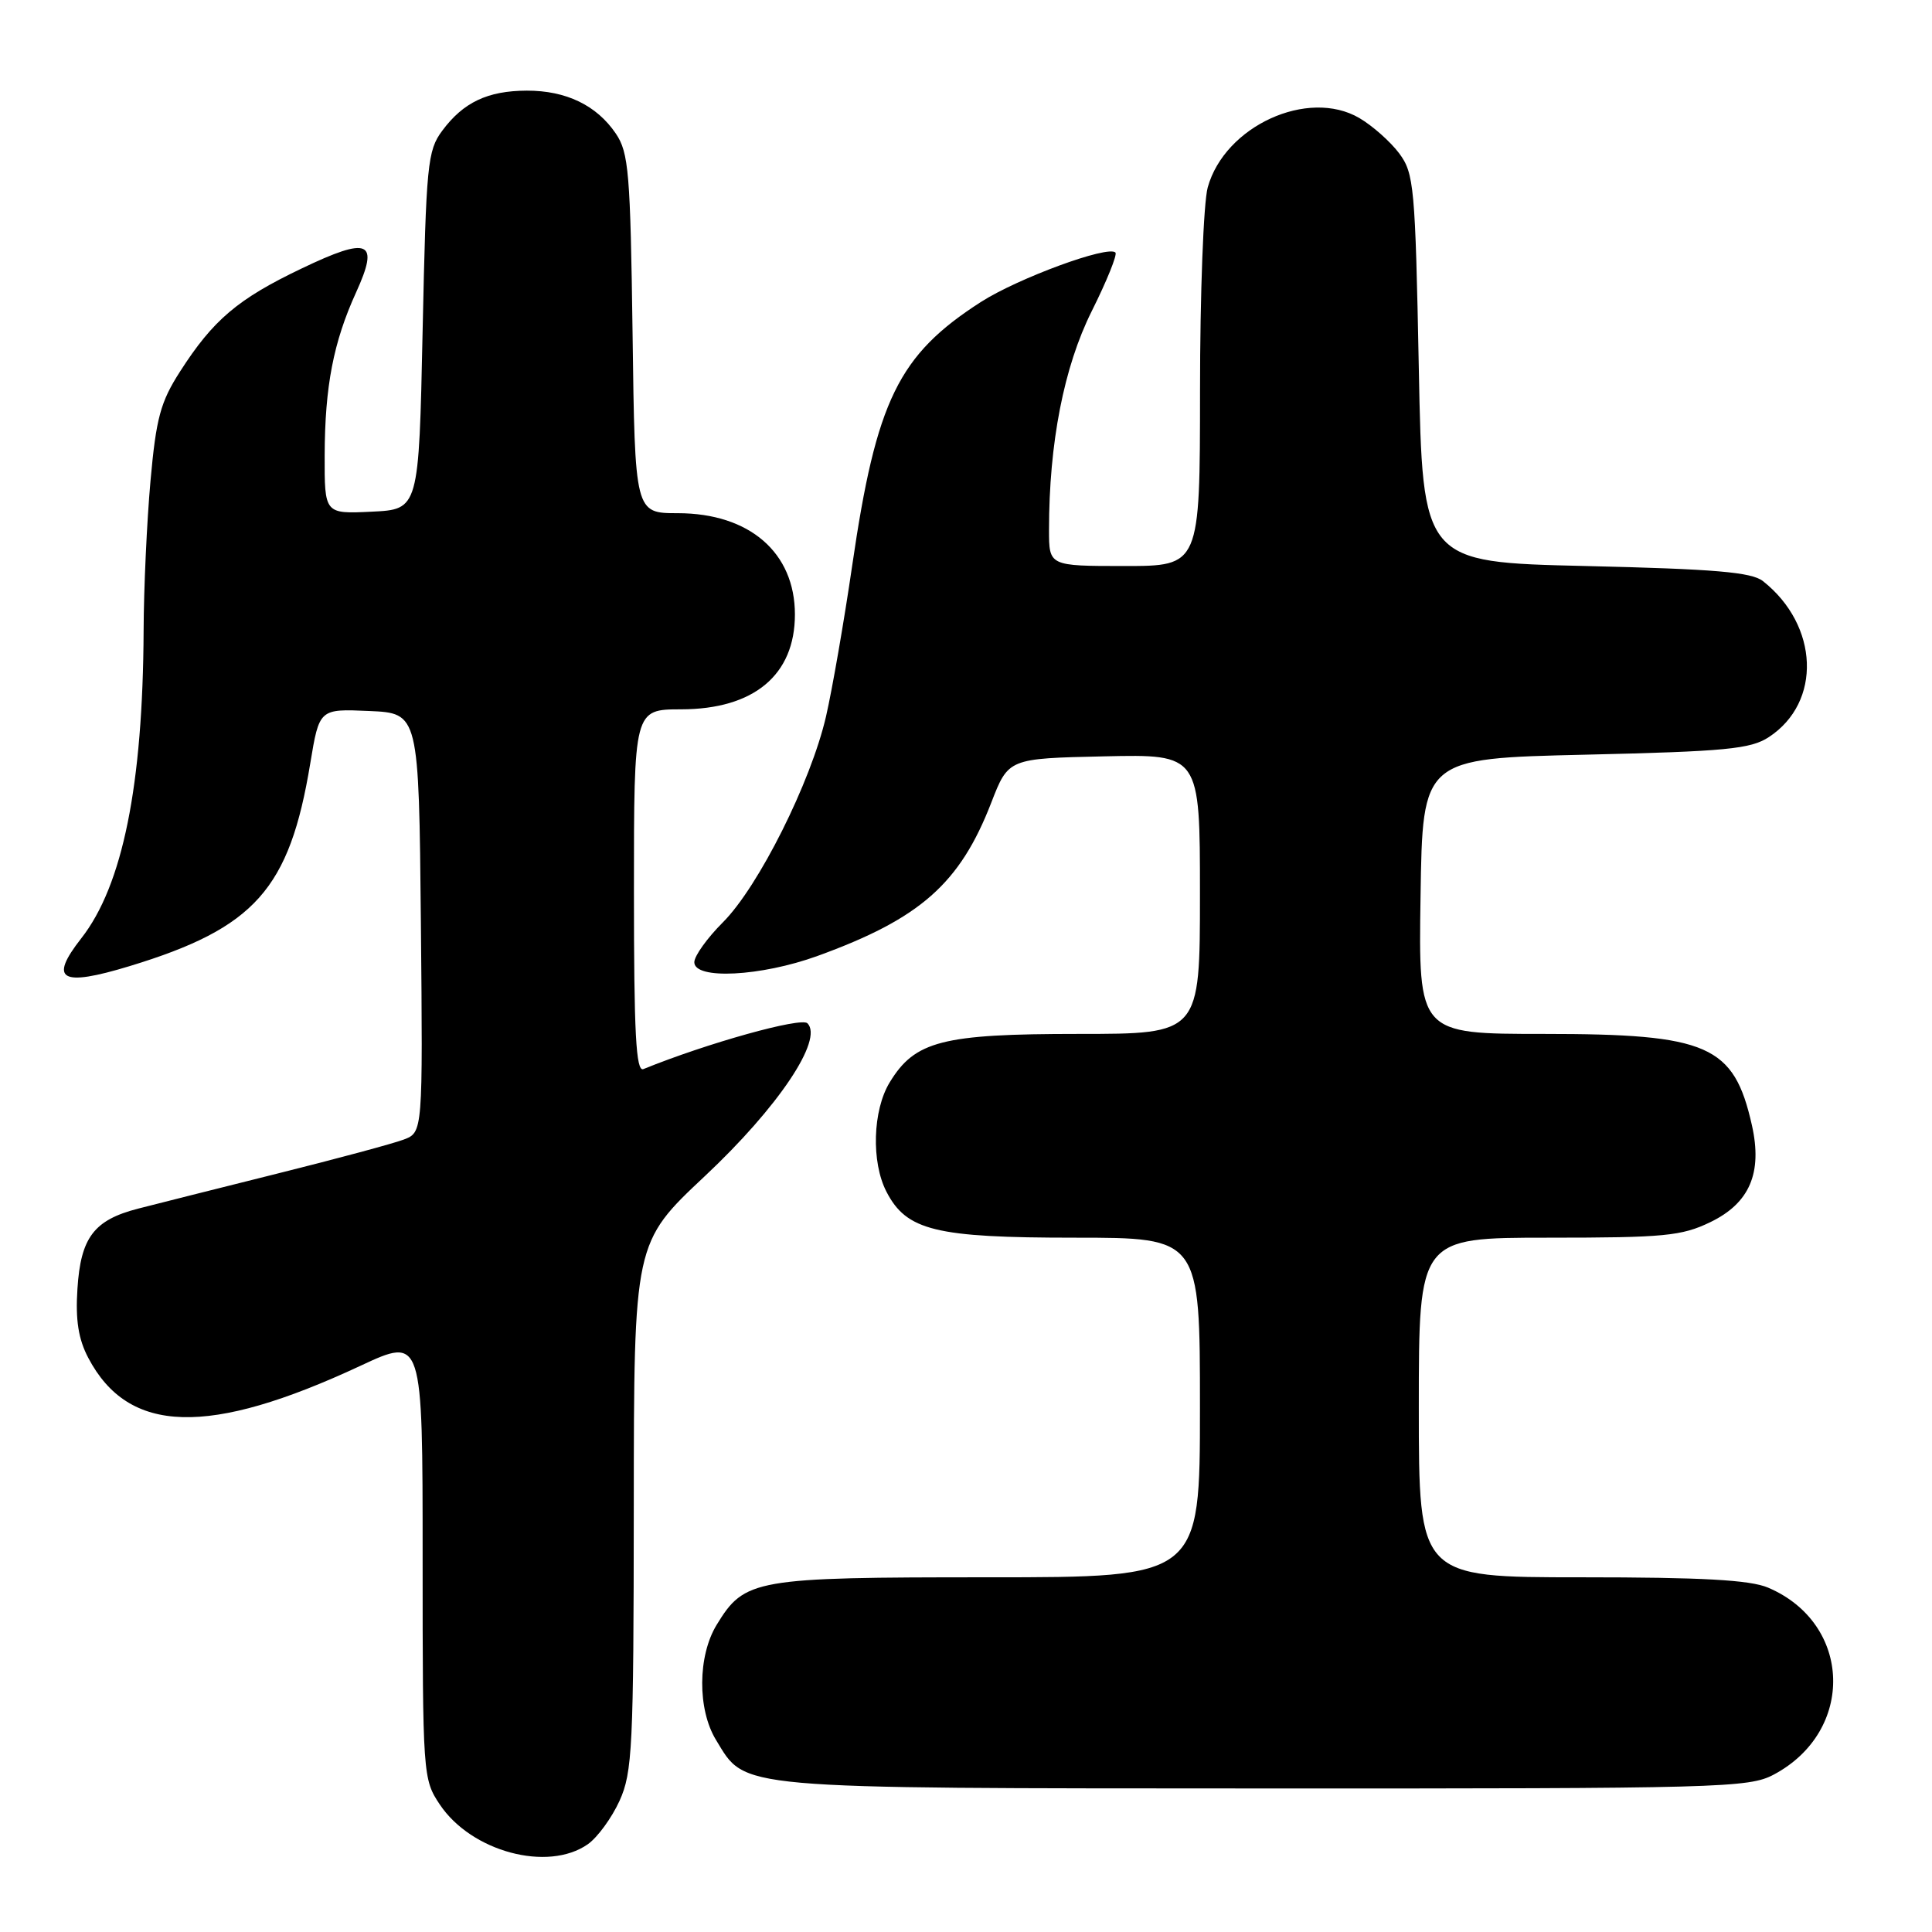 <?xml version="1.0" encoding="UTF-8" standalone="no"?>
<!DOCTYPE svg PUBLIC "-//W3C//DTD SVG 1.1//EN" "http://www.w3.org/Graphics/SVG/1.1/DTD/svg11.dtd" >
<svg xmlns="http://www.w3.org/2000/svg" xmlns:xlink="http://www.w3.org/1999/xlink" version="1.1" viewBox="0 0 256 256">
 <g >
 <path fill="currentColor"
d=" M 77.89 244.37 C 79.17 243.47 81.06 240.88 82.09 238.62 C 83.80 234.85 83.96 231.53 83.98 199.58 C 84.00 164.66 84.00 164.66 93.41 155.83 C 103.10 146.74 109.14 137.74 106.99 135.59 C 106.15 134.75 93.68 138.23 85.25 141.66 C 84.27 142.06 84.00 136.95 84.00 118.08 C 84.00 94.00 84.00 94.00 90.25 93.99 C 99.89 93.98 105.33 89.45 105.33 81.42 C 105.33 73.22 99.31 68.01 89.82 68.00 C 84.13 68.00 84.13 68.00 83.82 44.25 C 83.53 22.89 83.31 20.22 81.60 17.70 C 79.06 13.95 75.01 12.00 69.80 12.01 C 64.61 12.03 61.39 13.56 58.60 17.32 C 56.64 19.95 56.47 21.77 56.00 43.82 C 55.50 67.50 55.50 67.50 49.25 67.80 C 43.00 68.10 43.00 68.10 43.02 60.30 C 43.05 51.18 44.18 45.33 47.19 38.73 C 50.30 31.90 48.92 31.29 39.96 35.58 C 31.52 39.61 28.25 42.38 23.87 49.21 C 21.26 53.27 20.69 55.39 19.94 63.73 C 19.46 69.10 19.05 78.00 19.03 83.50 C 18.94 104.05 16.25 117.34 10.77 124.33 C 6.44 129.86 8.05 130.79 17.16 128.02 C 33.77 122.97 38.36 117.83 41.11 101.16 C 42.31 93.92 42.31 93.92 48.90 94.21 C 55.50 94.50 55.50 94.50 55.77 122.27 C 56.03 150.04 56.03 150.04 53.49 151.00 C 52.10 151.53 44.55 153.56 36.73 155.51 C 28.90 157.47 20.61 159.55 18.30 160.15 C 12.44 161.66 10.69 163.98 10.26 170.79 C 9.99 174.92 10.39 177.45 11.70 179.93 C 17.03 190.06 27.62 190.37 47.75 180.98 C 56.00 177.13 56.00 177.13 56.00 206.42 C 56.00 235.20 56.04 235.76 58.27 239.10 C 62.45 245.36 72.59 248.08 77.89 244.37 Z  M 235.02 235.15 C 245.86 229.39 245.44 215.12 234.28 210.37 C 231.89 209.35 225.54 209.00 209.53 209.00 C 188.00 209.00 188.00 209.00 188.00 186.50 C 188.00 164.00 188.00 164.00 205.18 164.00 C 220.50 164.00 222.83 163.78 226.63 161.94 C 231.84 159.42 233.55 155.42 232.14 149.11 C 229.75 138.48 226.37 137.00 204.58 137.00 C 187.95 137.00 187.95 137.00 188.23 118.75 C 188.50 100.50 188.50 100.50 210.05 100.00 C 228.70 99.57 231.97 99.25 234.38 97.67 C 241.42 93.06 241.03 82.87 233.60 77.00 C 232.09 75.81 227.22 75.40 210.10 75.00 C 188.50 74.50 188.50 74.50 188.00 48.82 C 187.53 24.70 187.37 22.97 185.40 20.32 C 184.24 18.77 181.86 16.66 180.12 15.64 C 173.31 11.66 162.29 16.70 160.03 24.83 C 159.47 26.85 159.01 38.96 159.01 51.75 C 159.00 75.00 159.00 75.00 149.00 75.00 C 139.00 75.00 139.00 75.00 139.00 70.22 C 139.00 58.71 140.97 48.62 144.66 41.23 C 146.66 37.23 148.07 33.74 147.80 33.46 C 146.81 32.48 134.90 36.86 129.98 40.01 C 119.05 47.03 116.11 53.04 112.92 74.94 C 111.84 82.33 110.28 91.33 109.45 94.94 C 107.44 103.64 100.51 117.49 95.79 122.21 C 93.71 124.29 92.00 126.67 92.00 127.50 C 92.00 129.84 100.82 129.39 108.32 126.67 C 121.94 121.73 127.19 117.09 131.35 106.35 C 133.62 100.50 133.62 100.50 146.31 100.22 C 159.00 99.94 159.00 99.94 159.00 118.47 C 159.00 137.00 159.00 137.00 142.90 137.00 C 124.85 137.00 121.23 137.93 117.89 143.42 C 115.63 147.12 115.43 153.99 117.46 157.91 C 120.12 163.06 123.95 164.00 142.40 164.00 C 159.00 164.00 159.00 164.00 159.00 186.50 C 159.00 209.00 159.00 209.00 130.95 209.00 C 99.93 209.00 98.67 209.22 94.96 215.30 C 92.44 219.43 92.40 226.51 94.88 230.56 C 98.89 237.14 96.71 236.95 167.52 236.98 C 227.92 237.00 231.73 236.90 235.02 235.15 Z "/>
</g>
</svg>